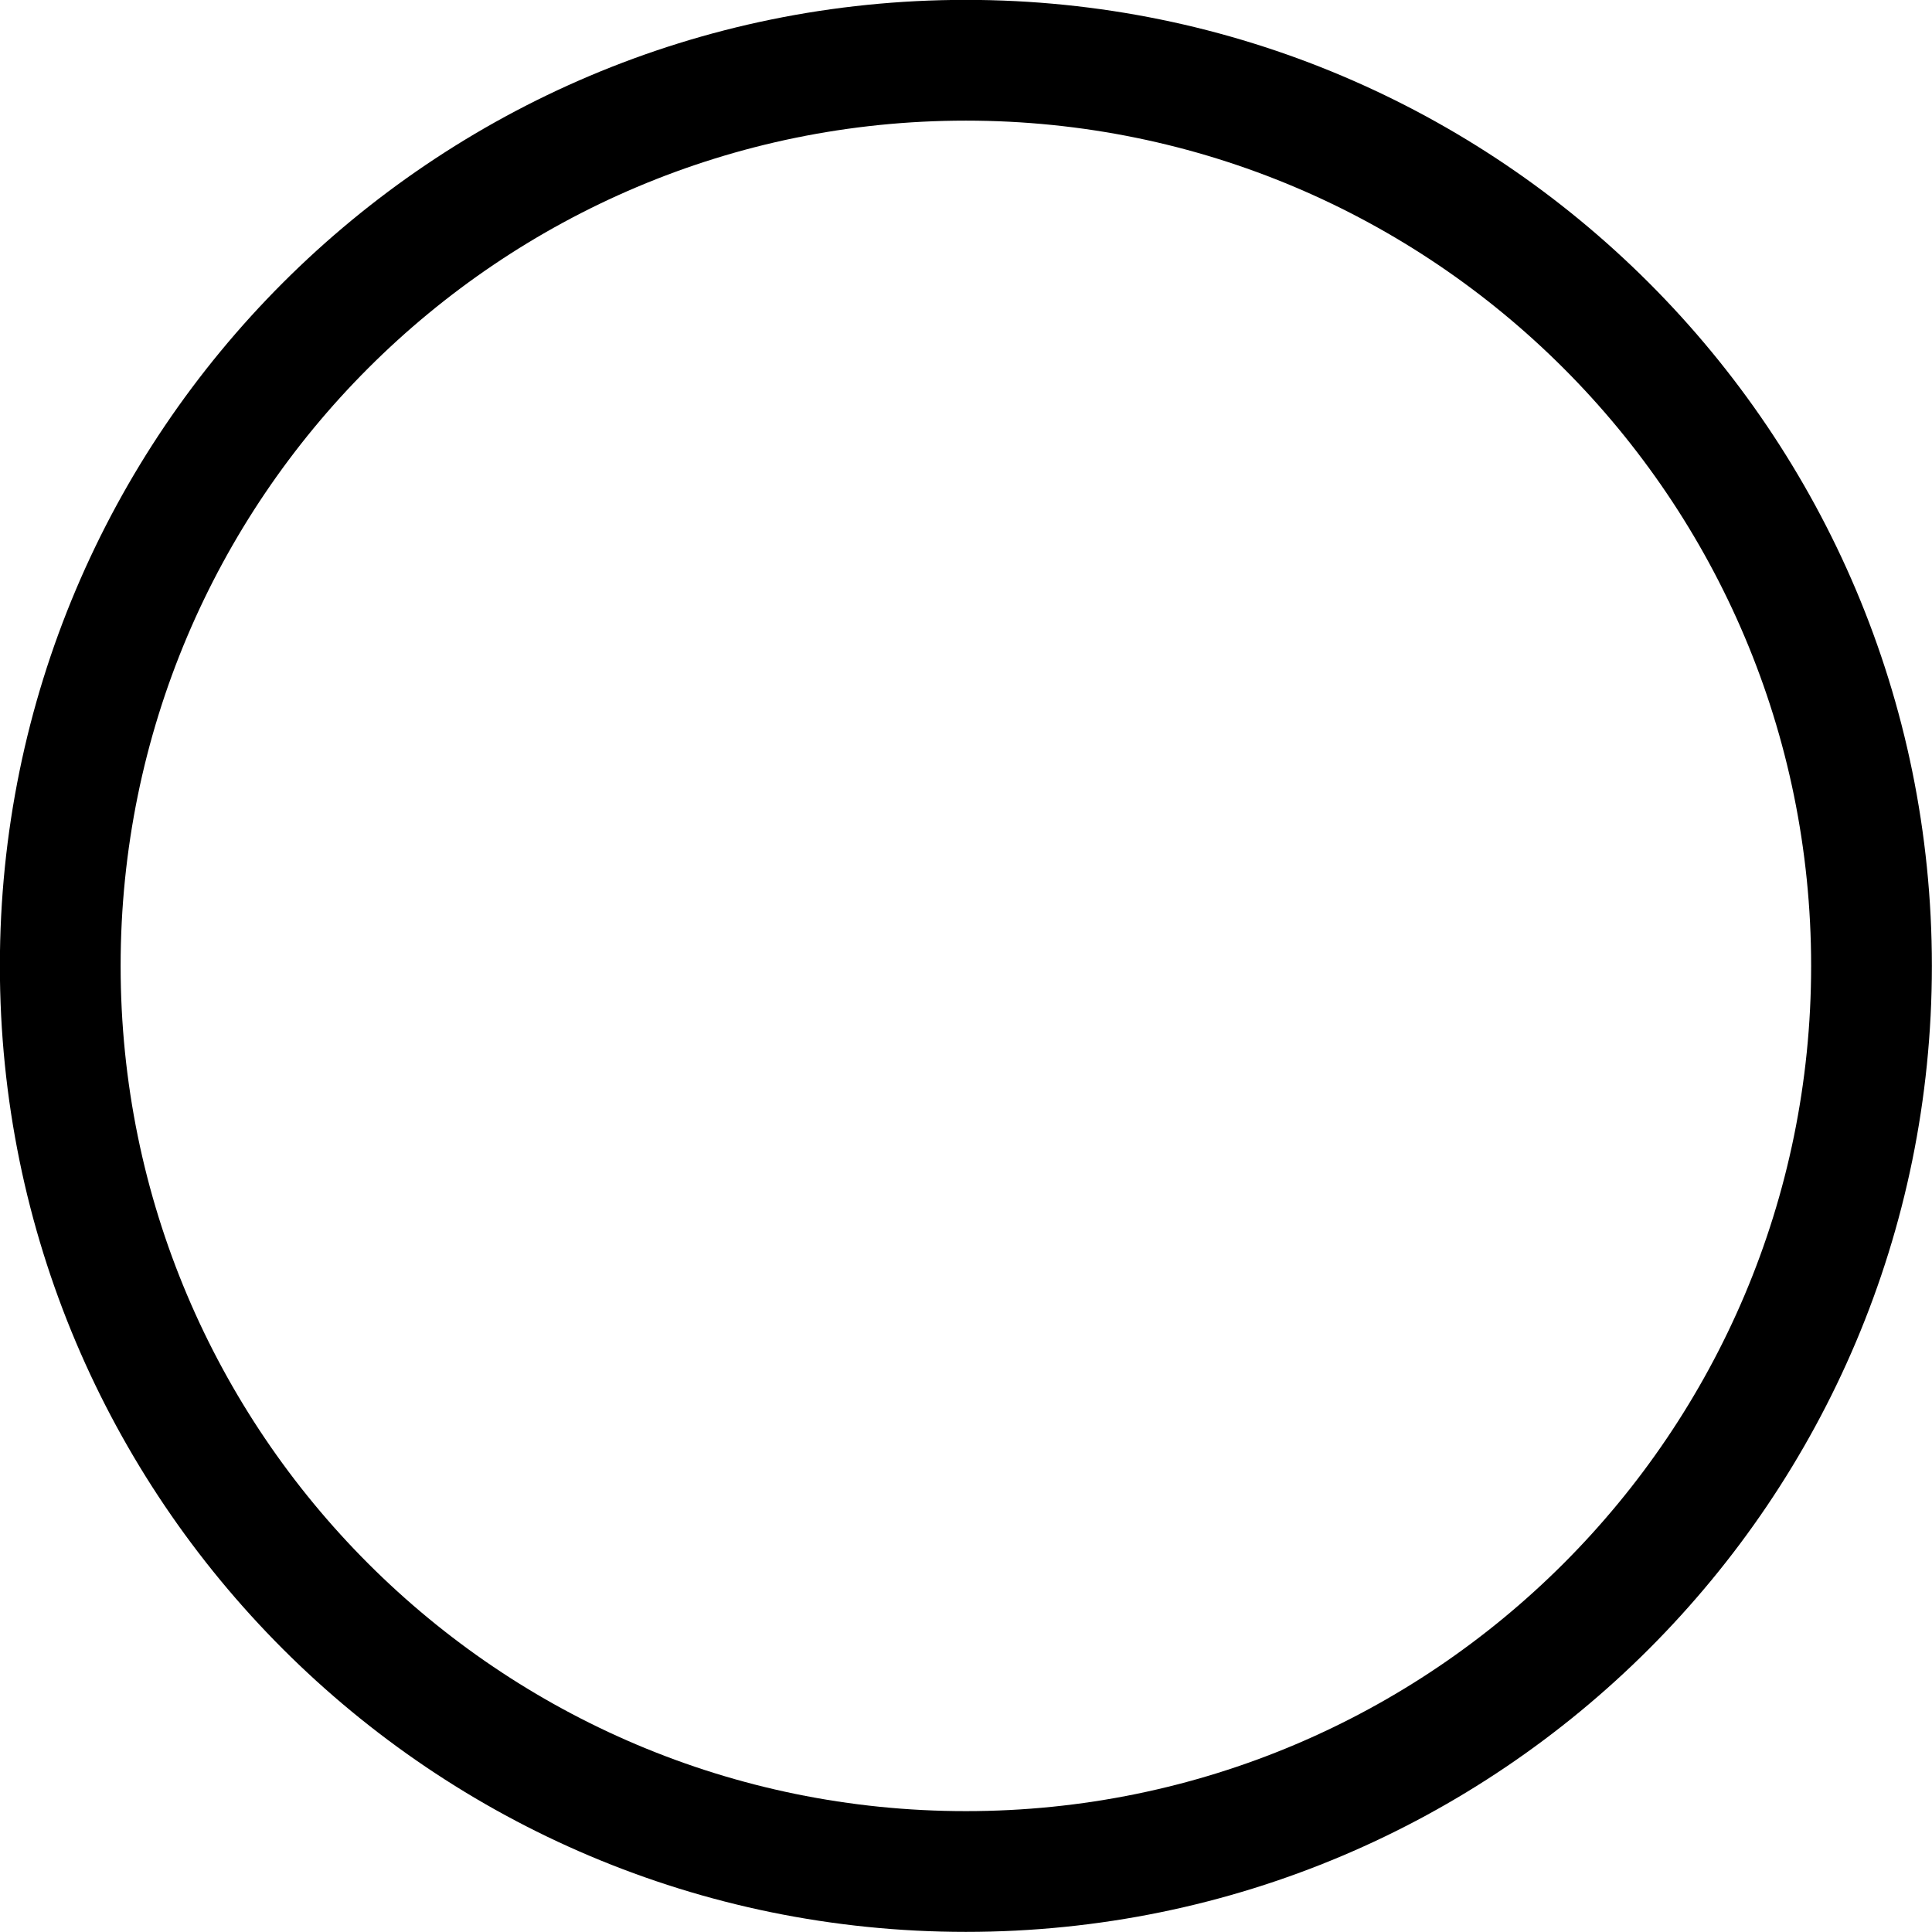 <?xml version="1.0" encoding="iso-8859-1"?>
<!-- Generator: Adobe Illustrator 16.0.0, SVG Export Plug-In . SVG Version: 6.00 Build 0)  -->
<!DOCTYPE svg PUBLIC "-//W3C//DTD SVG 1.1//EN" "http://www.w3.org/Graphics/SVG/1.1/DTD/svg11.dtd">
<svg version="1.1" xmlns="http://www.w3.org/2000/svg" xmlns:xlink="http://www.w3.org/1999/xlink" x="0px" y="0px" width="16px"
	 height="16px" viewBox="0 0 16 16" style="enable-background:new 0 0 16 16;" xml:space="preserve">
<g id="interface-circle" style="enable-background:new    ;">
	<g id="interface-circle_1_">
		<g>
			<path d="M7.999-0.001c-4.418,0-8,3.582-8,8c0,4.419,3.582,8,8,8c4.418,0,8-3.581,8-8C15.999,3.581,12.417-0.001,7.999-0.001z
				 M7.999,14.999c-3.866,0-7-3.134-7-7s3.134-7,7-7c3.865,0,7,3.134,7,7S11.864,14.999,7.999,14.999z"/>
		</g>
	</g>
</g>
<g id="Layer_1">
</g>
</svg>
